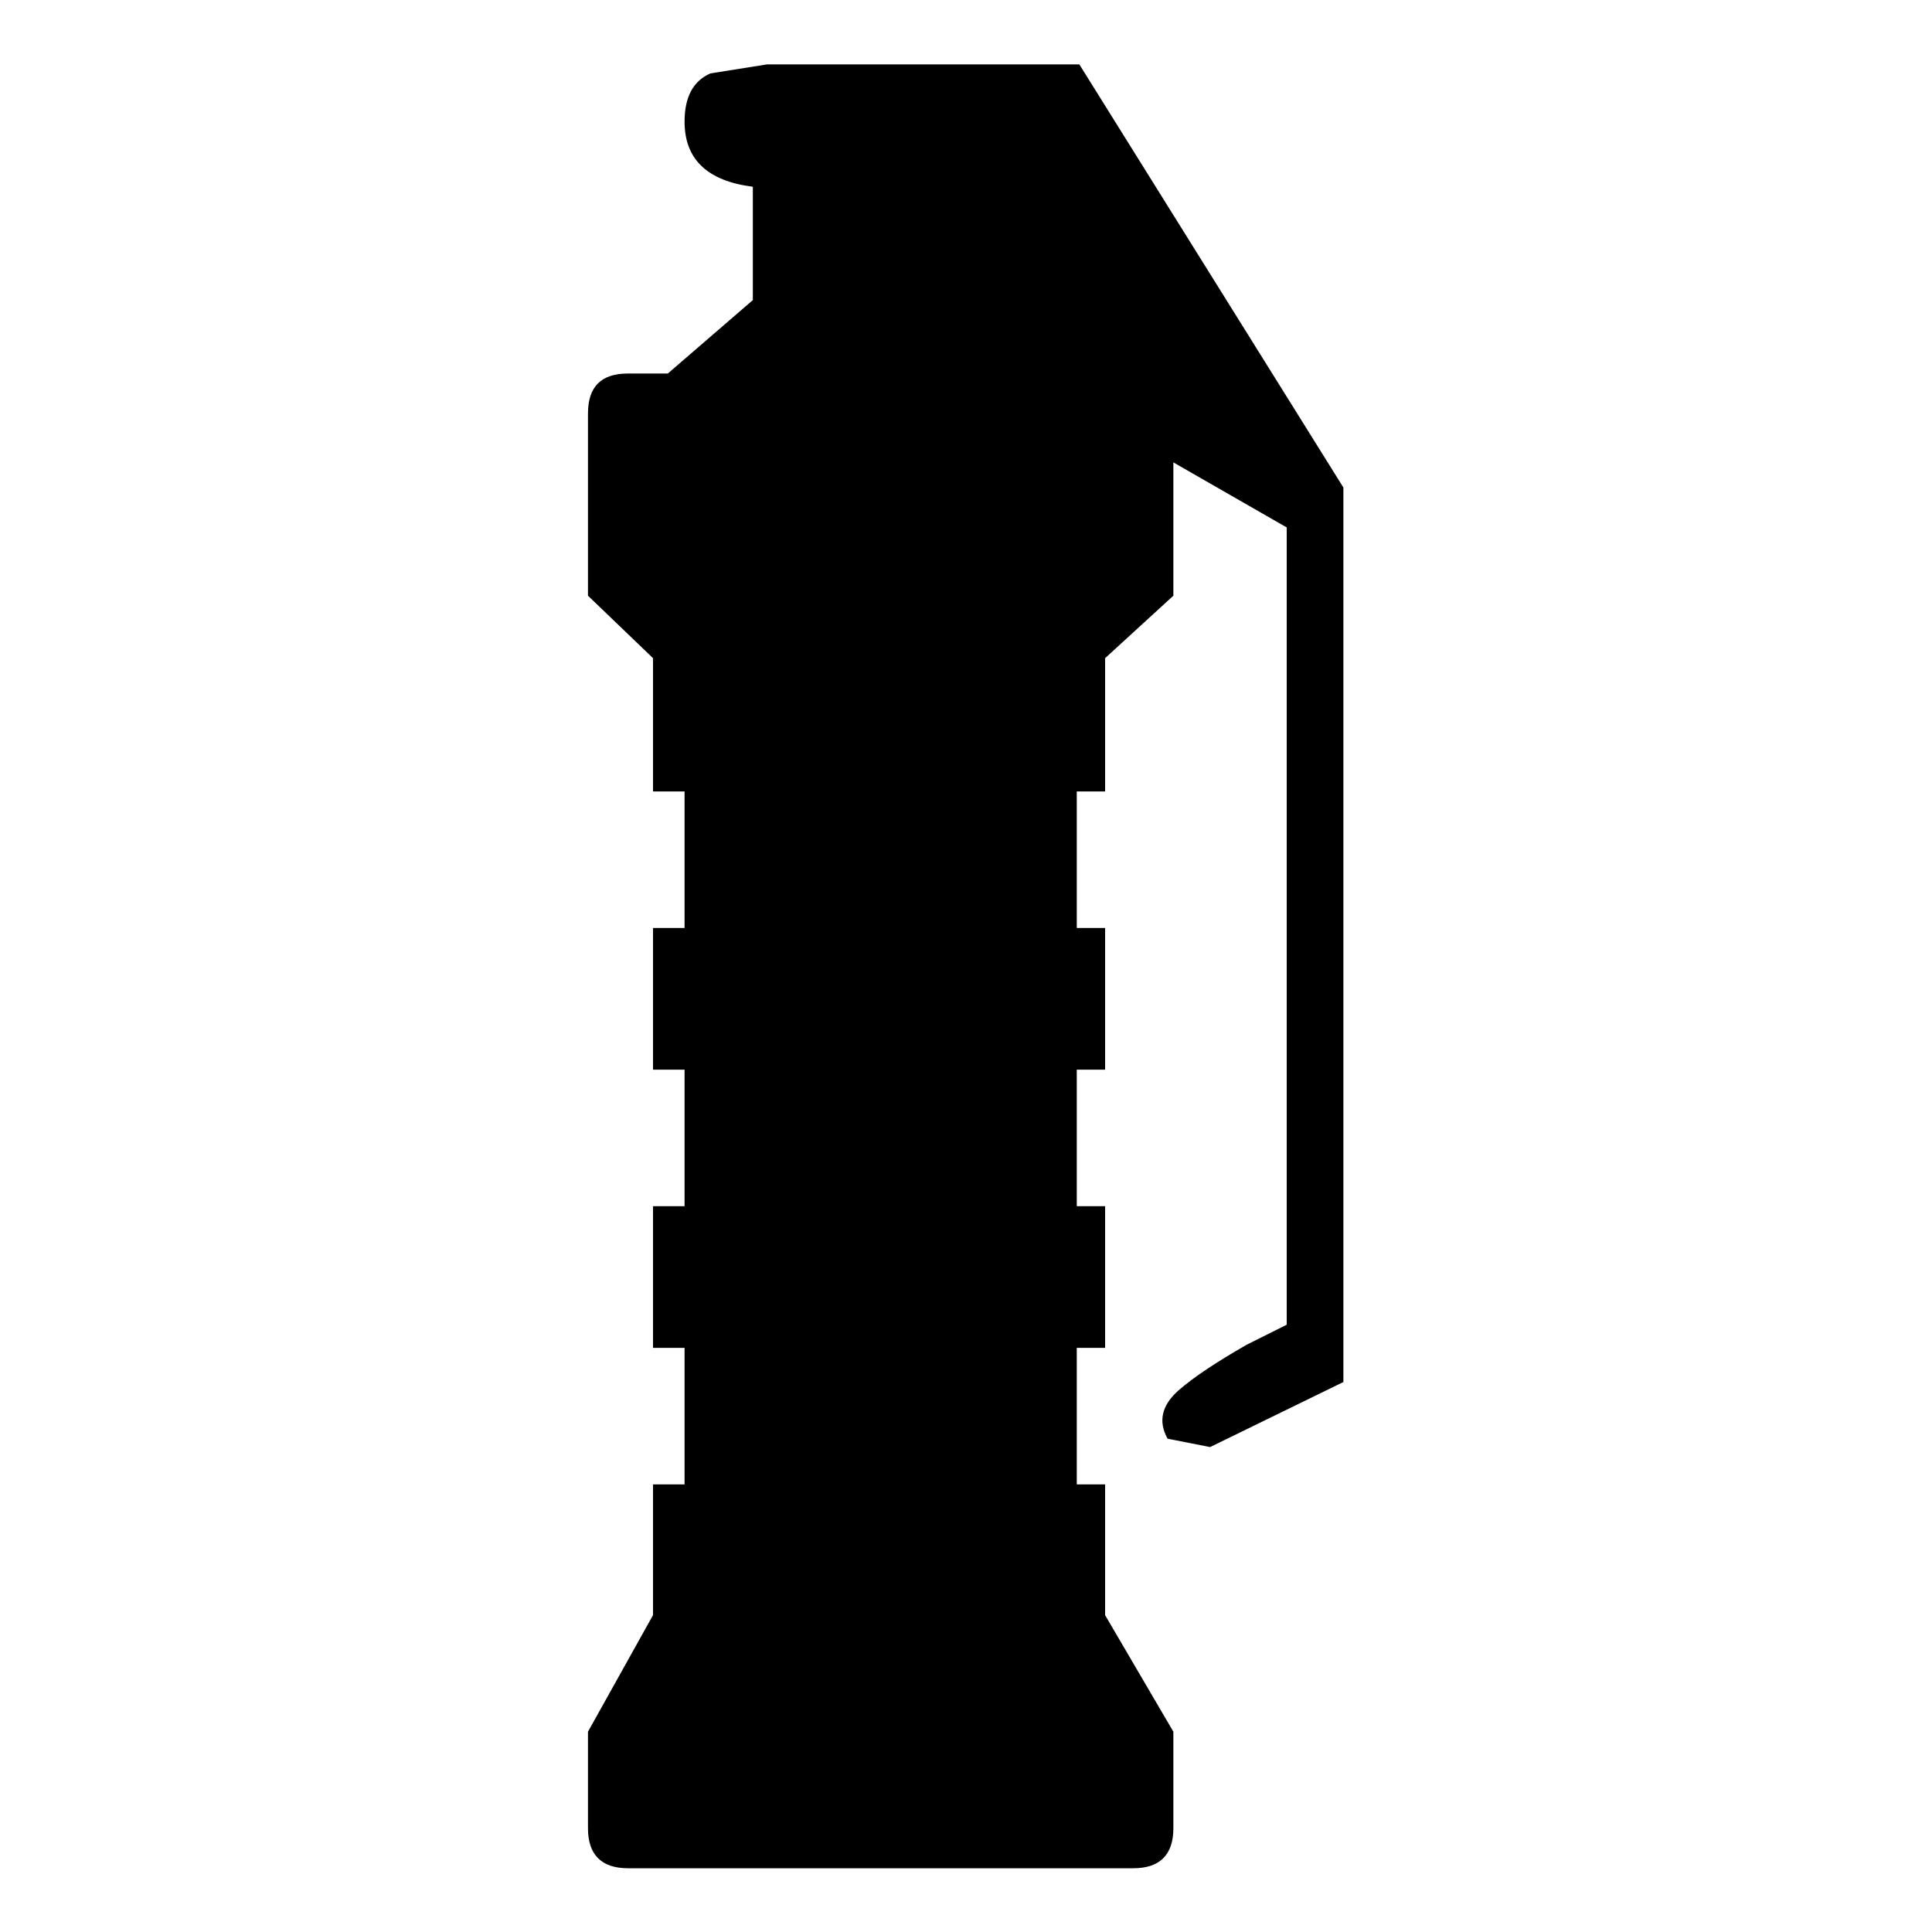 <?xml version="1.0" encoding="utf-8"?>
<!-- Generator: Adobe Illustrator 26.5.0, SVG Export Plug-In . SVG Version: 6.00 Build 0)  -->
<svg version="1.1" id="Слой_1" xmlns="http://www.w3.org/2000/svg" xmlns:xlink="http://www.w3.org/1999/xlink" x="0px" y="0px"
	 viewBox="0 0 30 30" style="enable-background:new 0 0 30 30;" xml:space="preserve" fill="currentColor">
<path id="weapon_x5F_flashbang" class="st0" d="M11.69,4.66V2.9c-0.71-0.09-1.06-0.43-1.06-1.01c0-0.38,0.13-0.63,0.4-0.75L11.91,1
	h4.85l4.1,6.57v13.89l-2.07,1.01l-0.66-0.13c-0.15-0.27-0.09-0.52,0.17-0.75c0.24-0.21,0.59-0.44,1.06-0.71l0.62-0.31V8.19
	l-1.76-1.01v2.07l-1.06,0.97v2.07h-0.44v2.12h0.44v2.2h-0.44v2.12h0.44v2.2h-0.44v2.12h0.44v2.03l1.06,1.81v1.5
	c0,0.41-0.21,0.62-0.62,0.62H9.75c-0.41,0-0.62-0.21-0.62-0.62v-1.5l1.01-1.81v-2.03h0.49v-2.12h-0.49v-2.2h0.49v-2.12h-0.49v-2.2
	h0.49v-2.12h-0.49v-2.07L9.13,9.25V6.42c0-0.41,0.2-0.62,0.62-0.62h0.62L11.69,4.66L11.69,4.66z"/>
</svg>
